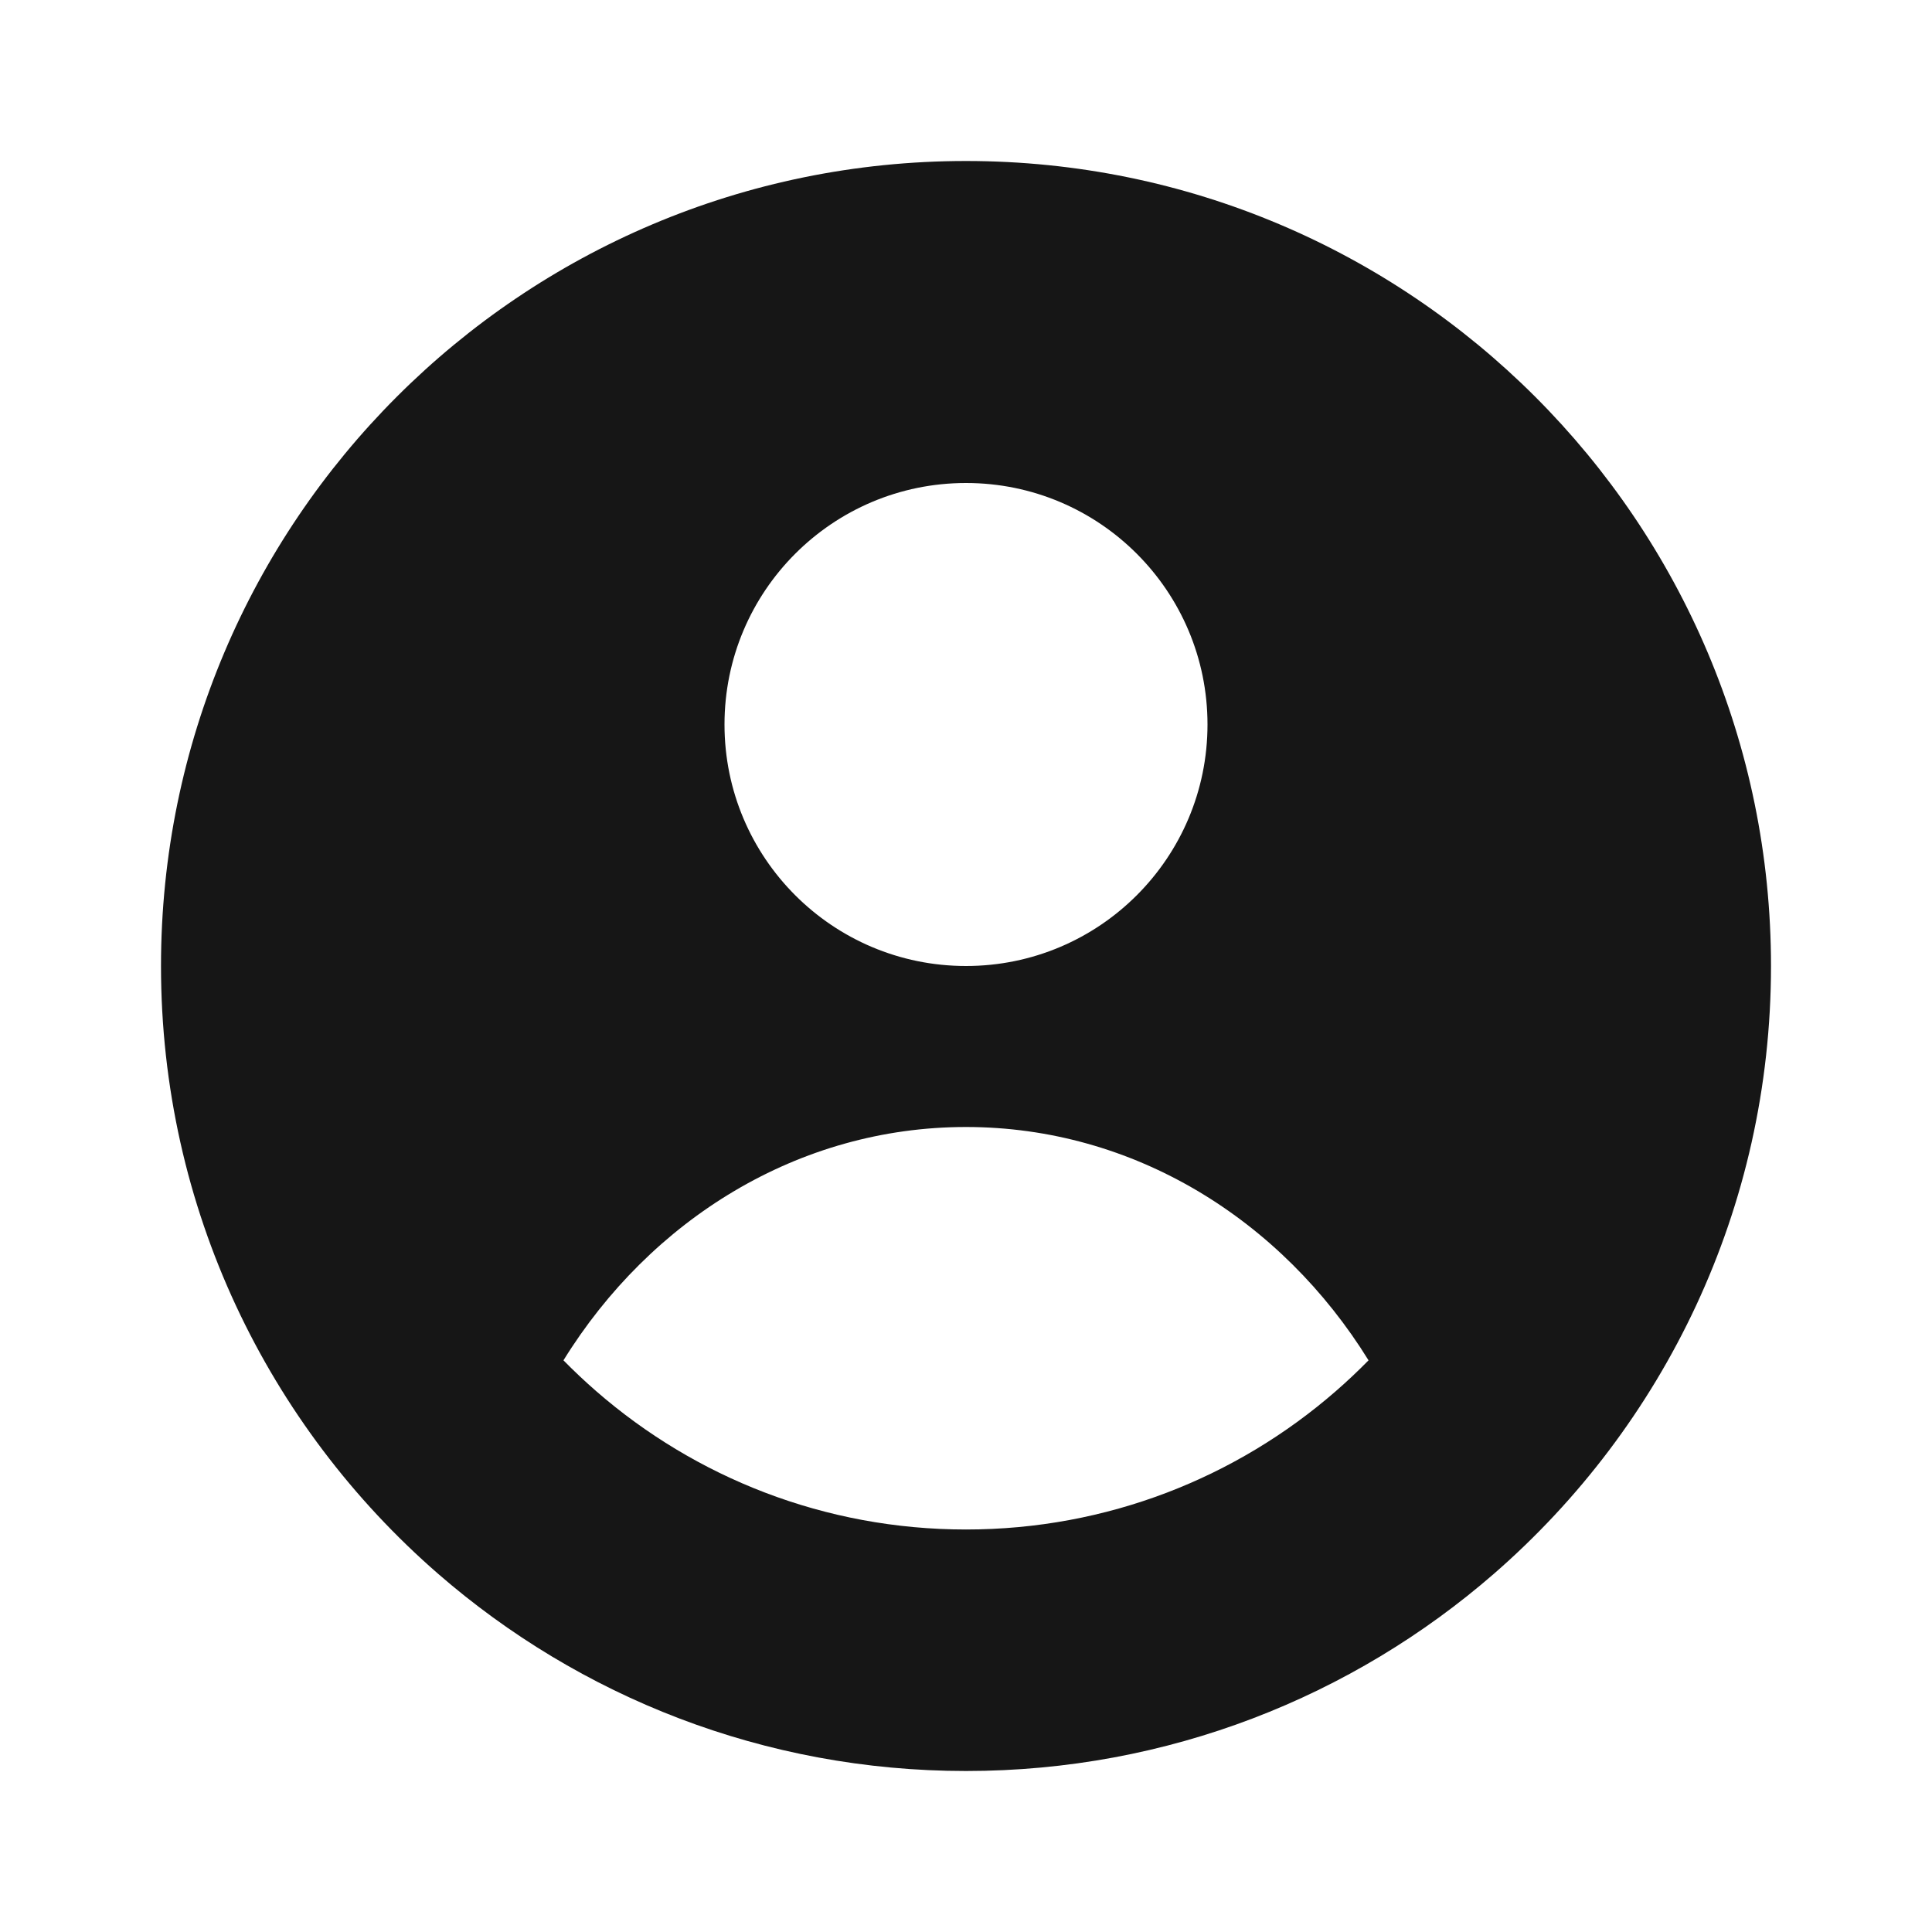 <svg width="48" height="48" viewBox="0 0 48 48" fill="none" xmlns="http://www.w3.org/2000/svg">
<g id="Huge-icon/interface/solid/user-circle">
<path id="Subtract" fill-rule="evenodd" clip-rule="evenodd" d="M44 24C44 30.027 41.334 35.431 37.118 39.098C33.606 42.151 29.019 44 24 44C18.981 44 14.394 42.151 10.882 39.098C6.666 35.431 4 30.027 4 24C4 12.954 12.954 4 24 4C35.046 4 44 12.954 44 24ZM24 38C27.513 38 30.724 36.706 33.182 34.568C33.465 34.322 33.738 34.065 34.001 33.797C31.839 30.301 28.167 28 24 28C19.834 28 16.161 30.301 13.999 33.797C14.262 34.065 14.535 34.322 14.818 34.568C17.276 36.706 20.487 38 24 38ZM24 24C27.314 24 30 21.314 30 18C30 14.686 27.314 12 24 12C20.686 12 18 14.686 18 18C18 21.314 20.686 24 24 24Z" fill="#161616"/>
</g>
</svg>
